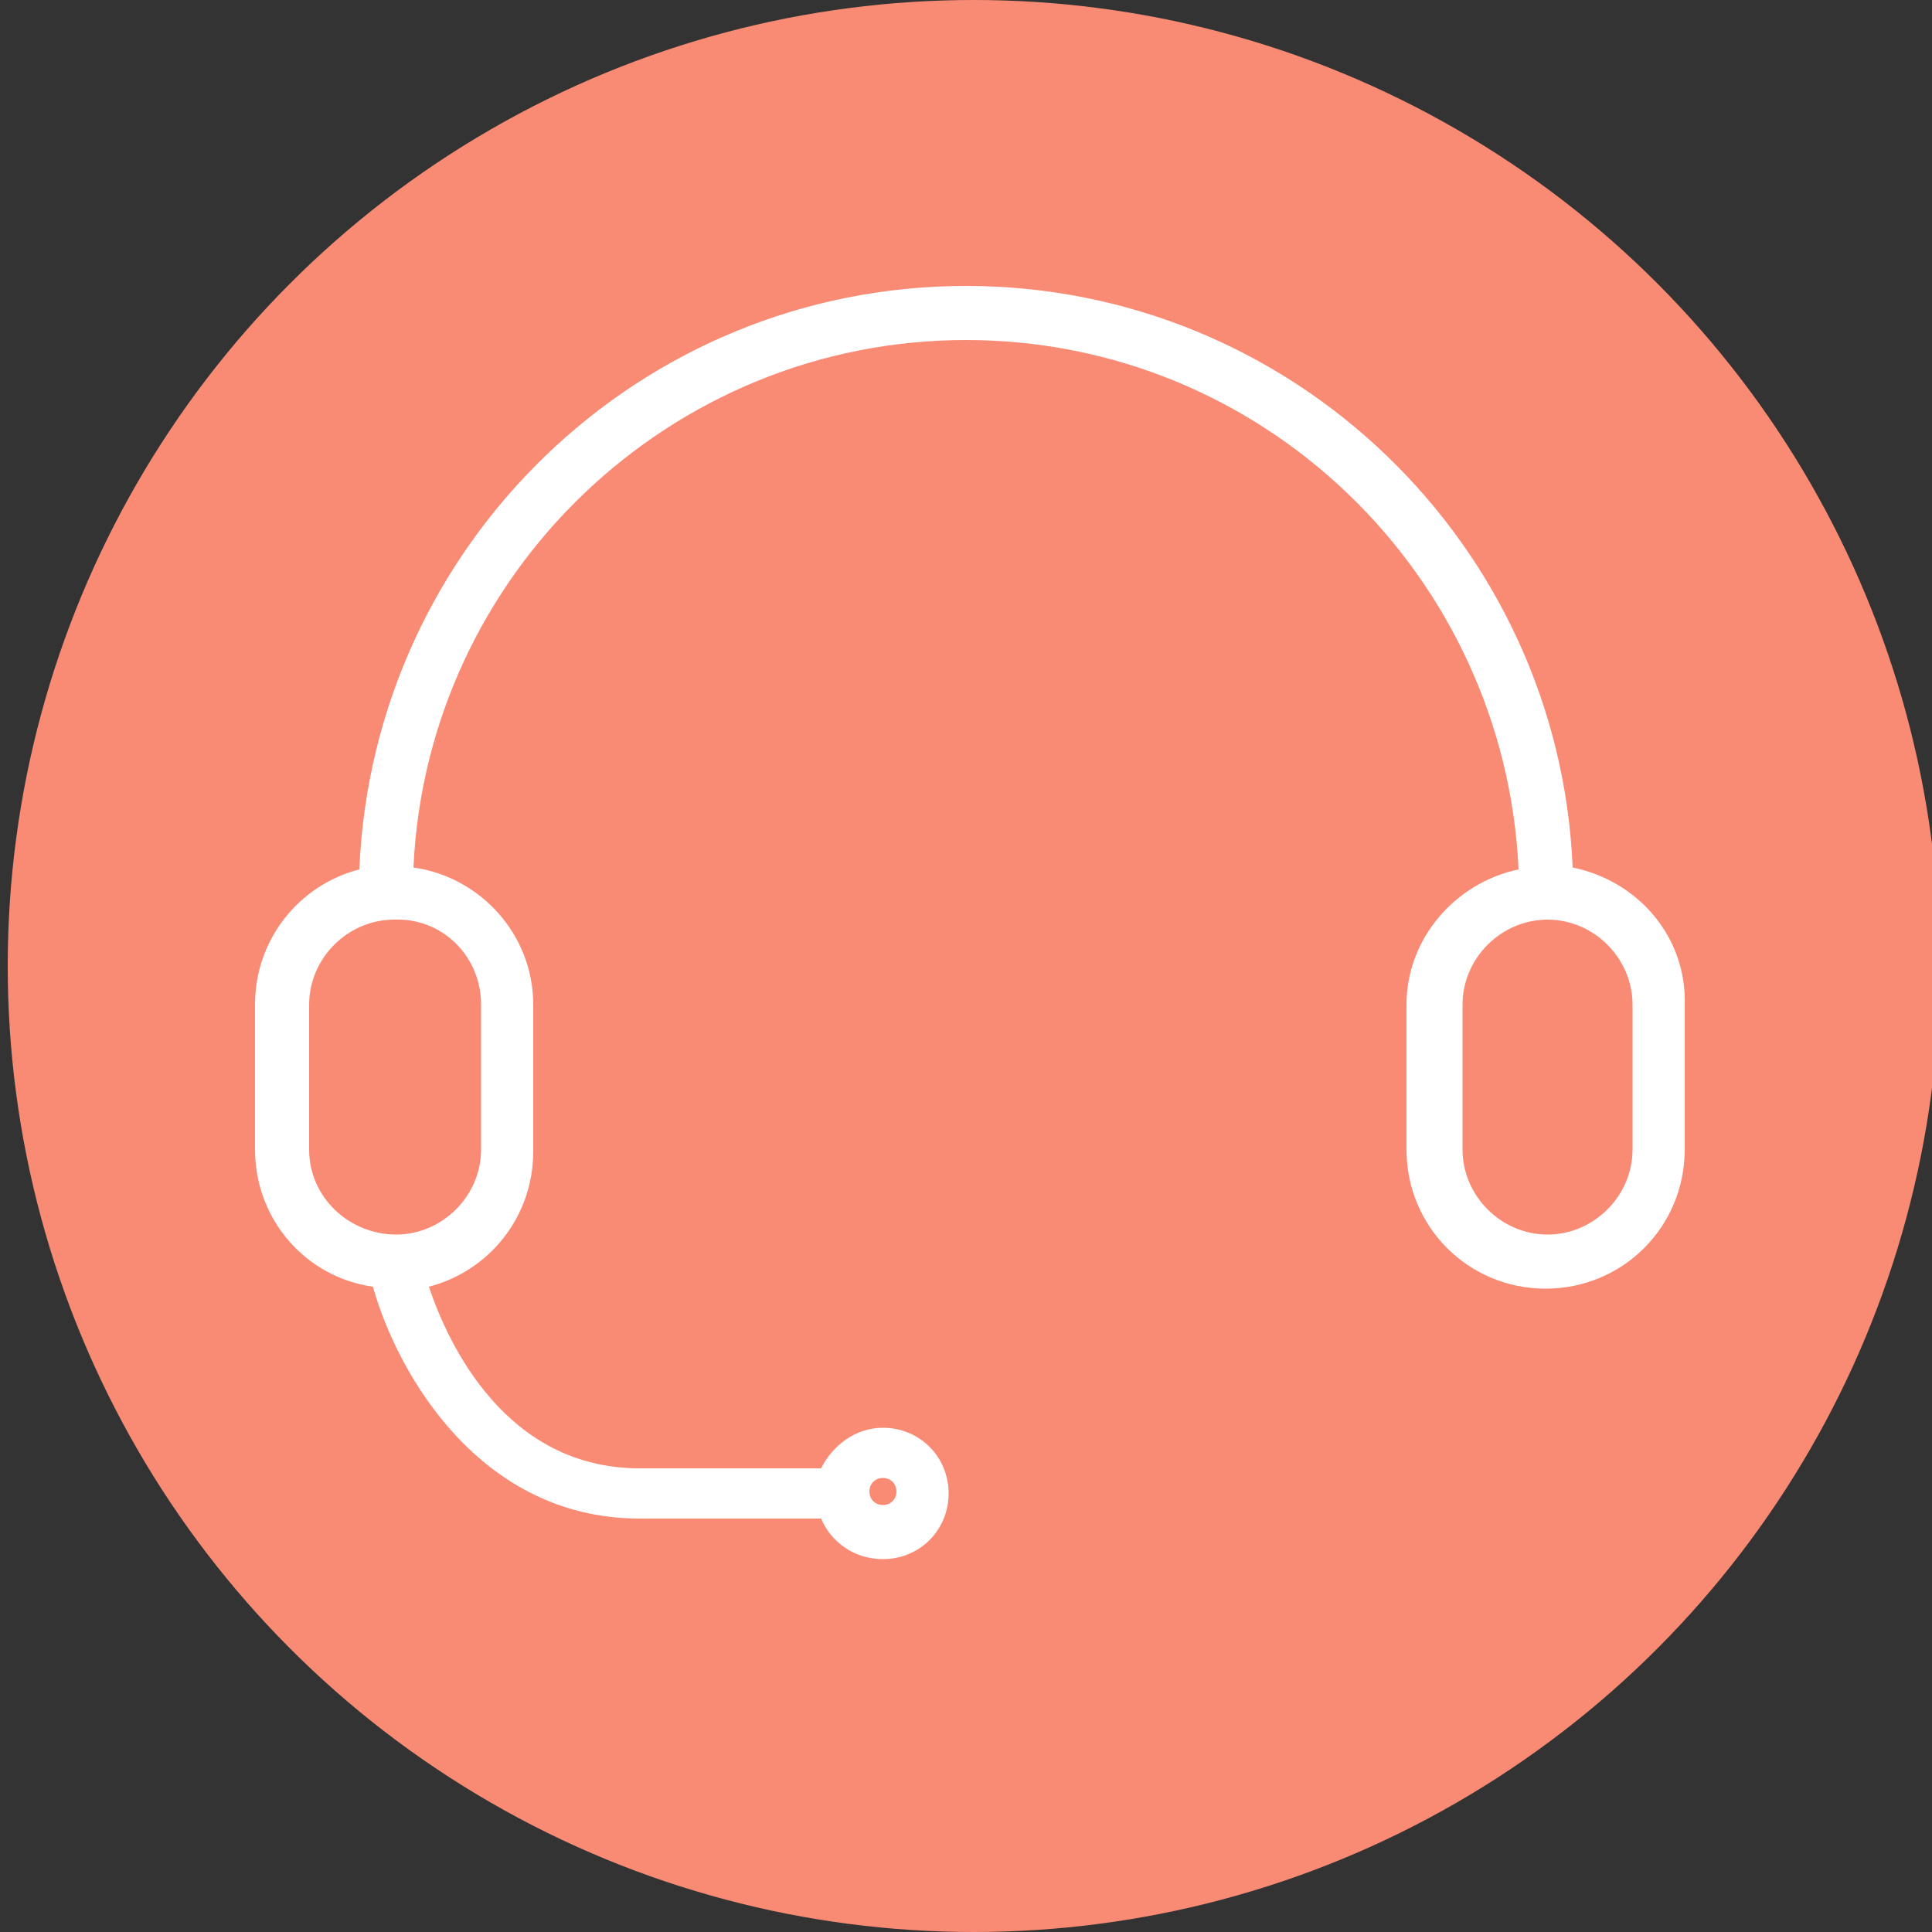 <svg id="Layer_1" xmlns="http://www.w3.org/2000/svg" viewBox="0 0 100 100"><rect x="0" y="0" width="100" height="100" fill="#333333" stroke="none"/><style>.st0{fill:#2C3549;} .st1{fill:#FFFFFF;} .st2{fill:#56585E;} .st3{fill:none;stroke:#FFFFFF;stroke-width:1.3;stroke-miterlimit:10;} .st4{fill:#8A8A8E;} .st5{fill:#F98B75;} .st6{fill:#FC9F8D;} .st7{fill:#FC7653;} .st8{fill:#7996B2;} .st9{fill:#2A405B;} .st10{fill:#4E6882;} .st11{fill-rule:evenodd;clip-rule:evenodd;fill:#FFFFFF;} .st12{opacity:0.9;} .st13{fill:#FFFDFD;} .st14{fill:#D6D6D8;} .st15{opacity:0.95;fill:#FCFCFC;} .st16{fill:#EBECED;} .st17{fill:#949399;stroke:#DEDFE0;stroke-width:0.5;} .st18{opacity:0.95;fill:#FC7653;}</style><circle class="st5" cx="50.4" cy="50" r="50"/><path class="st1" d="M84.5 59.5c0 2.4-2 4.4-4.4 4.4-2.4 0-4.4-2-4.4-4.4V52c0-2.4 2-4.4 4.4-4.4 2.4 0 4.4 2 4.4 4.4v7.5zM24.9 52v7.5c0 2.4-2 4.4-4.4 4.4S16 62 16 59.5V52c0-2.4 2-4.4 4.4-4.4 2.5-.1 4.5 1.9 4.5 4.4zm20.8 24.5c.4 0 .7.3.7.7 0 .4-.3.7-.7.7-.4 0-.7-.3-.7-.7 0-.4.3-.7.7-.7zm35.7-31.6C80.7 28.2 66.9 14.8 50 14.8S19.3 28.2 18.6 45c-3.1.8-5.4 3.6-5.4 7v7.5c0 3.6 2.6 6.6 6.1 7.1 1.3 4.6 5.6 12 13.8 12h9.4c.5 1.2 1.7 2.1 3.2 2.1 1.9 0 3.4-1.5 3.4-3.4s-1.5-3.4-3.4-3.4c-1.4 0-2.6.9-3.2 2.1h-9.4c-6.9 0-9.9-6.4-10.9-9.4 3.1-.8 5.4-3.6 5.4-7V52c0-3.6-2.7-6.6-6.2-7.1.7-15.2 13.3-27.3 28.6-27.3 15.4 0 27.9 12.2 28.6 27.4-3.3.7-5.8 3.6-5.8 7v7.5c0 4 3.2 7.2 7.2 7.2s7.2-3.2 7.2-7.2V52c.1-3.5-2.4-6.4-5.8-7.1z"/></svg>